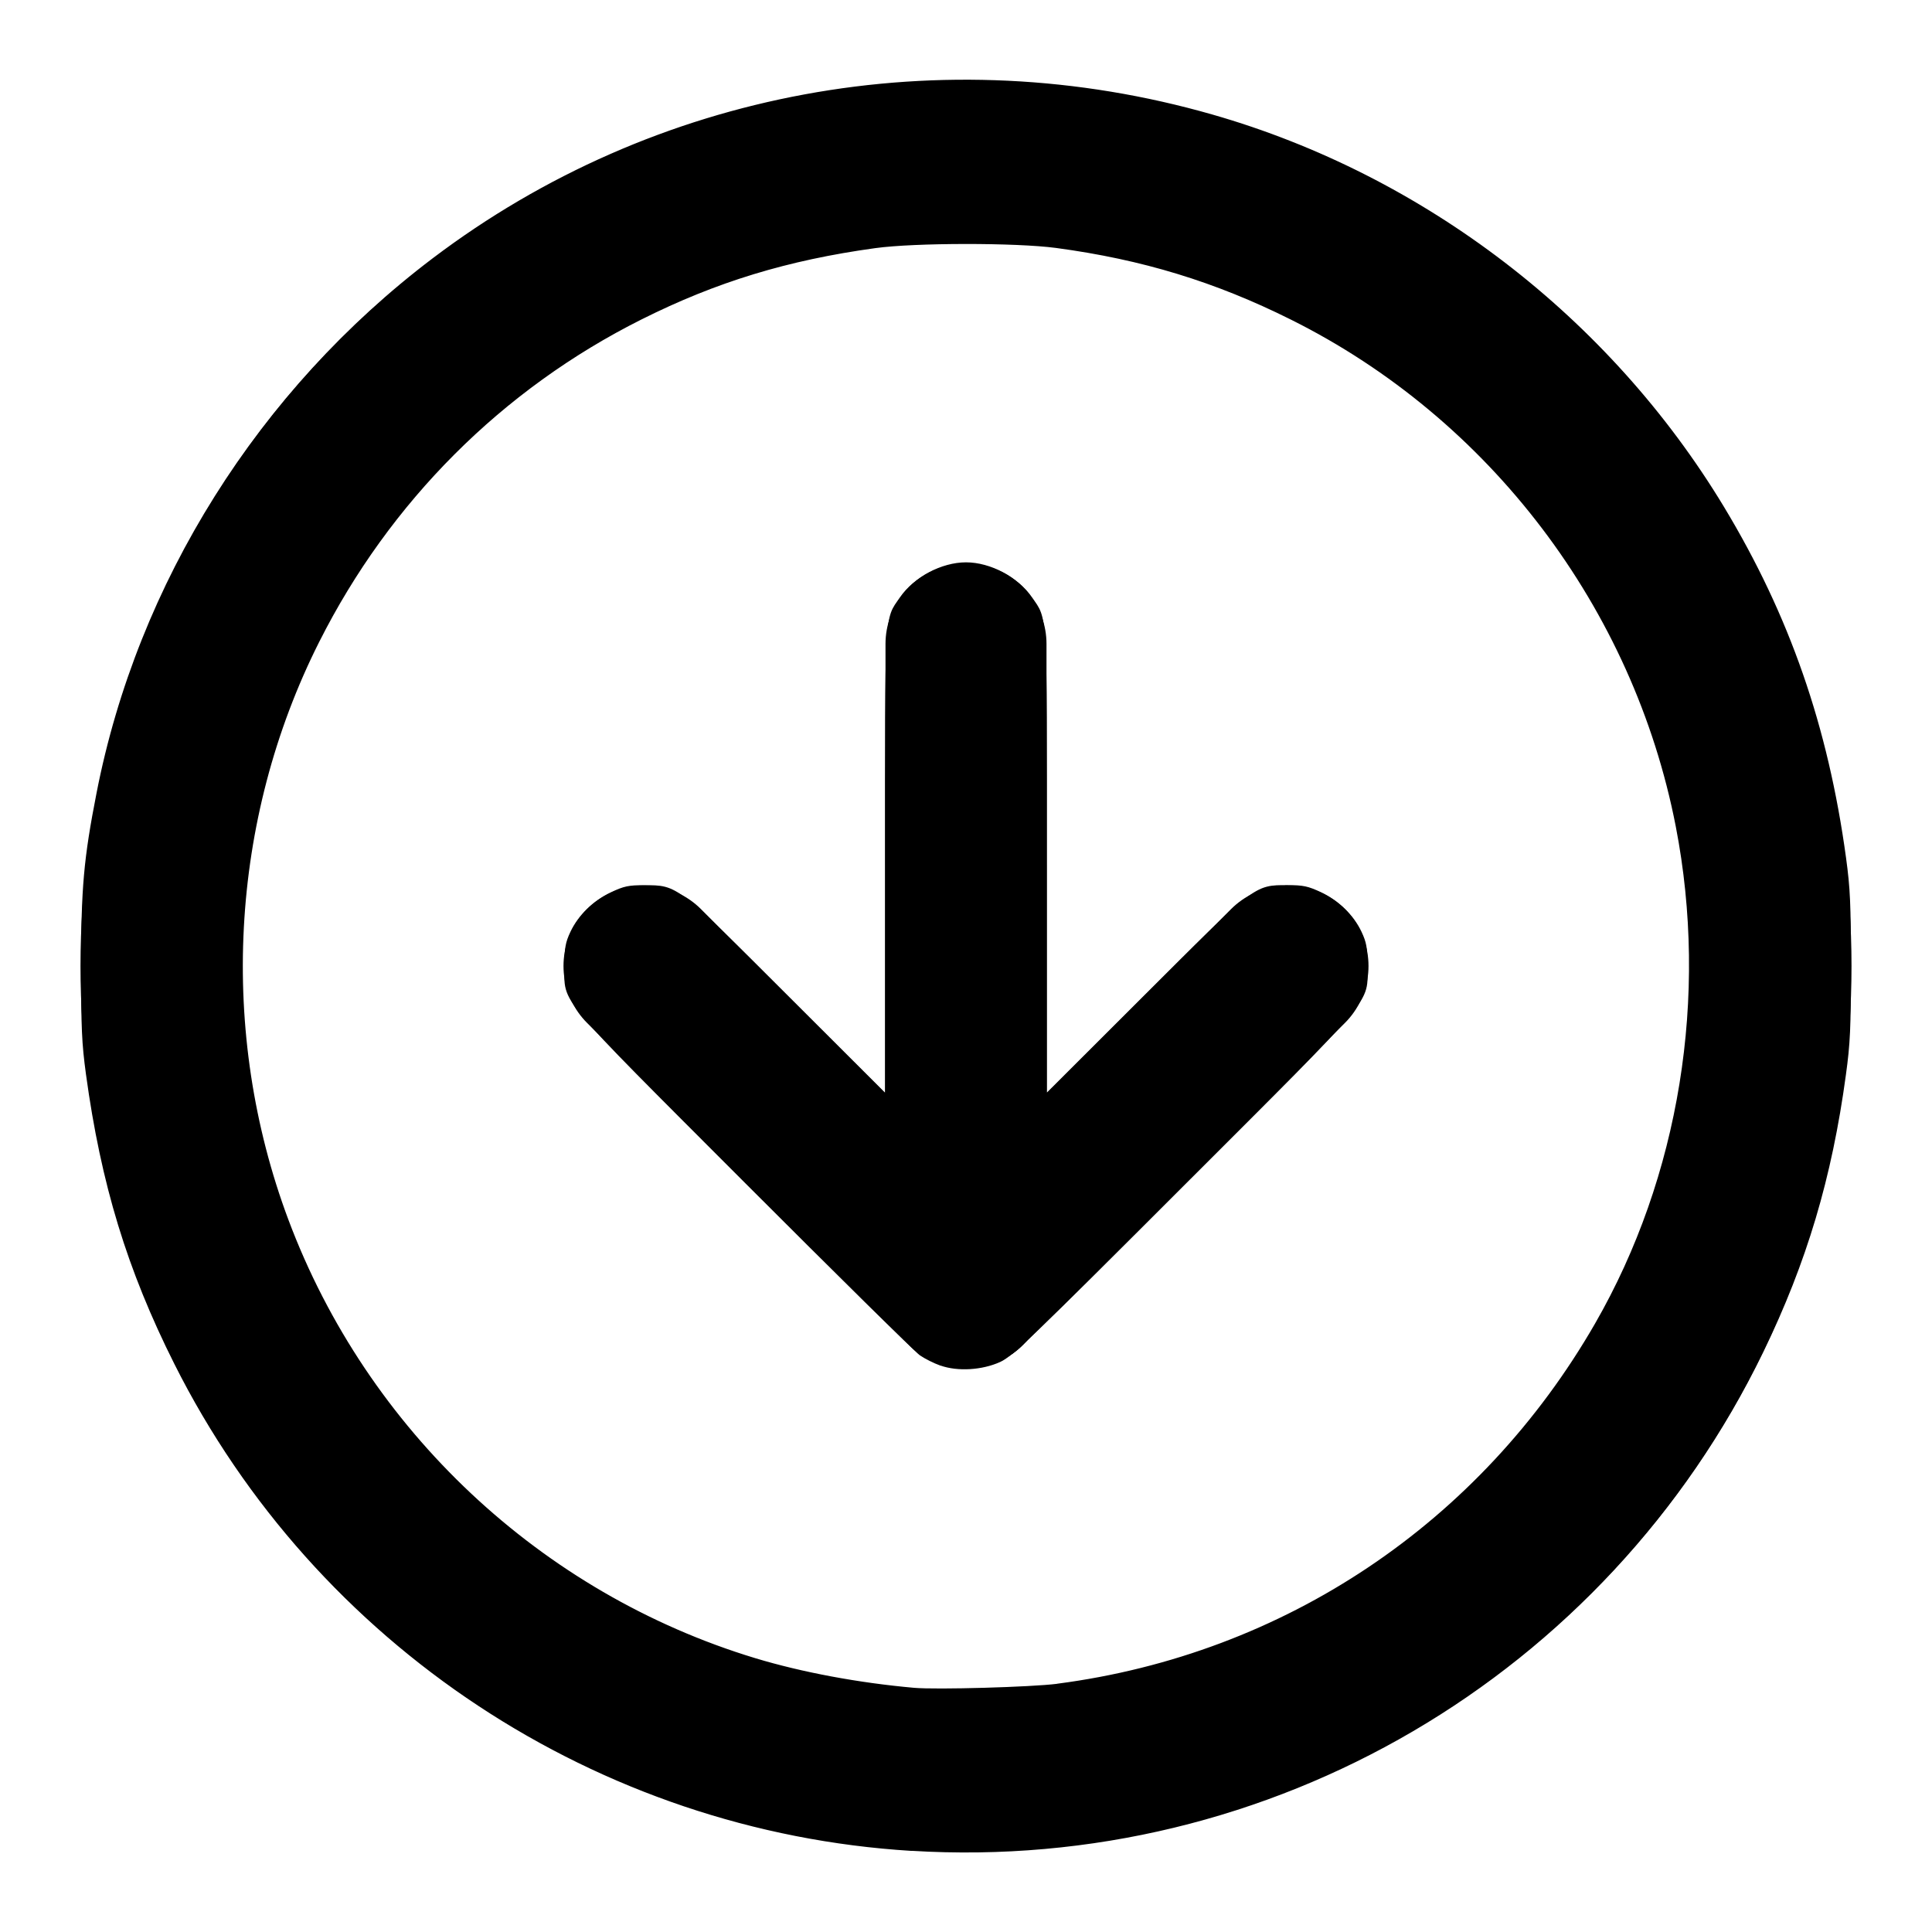 <?xml version="1.0" encoding="UTF-8" standalone="no"?>
<svg
   width="24"
   height="24"
   viewBox="0 0 24 24"
   fill="none"
   stroke="currentColor"
   stroke-width="2"
   stroke-linecap="round"
   stroke-linejoin="round"
   class="feather feather-arrow-down-circle"
   version="1.1"
   id="svg52821"
   sodipodi:docname="arrow-down-circle_dark.svg"
   inkscape:version="1.1.2 (b8e25be833, 2022-02-05)"
   xmlns:inkscape="http://www.inkscape.org/namespaces/inkscape"
   xmlns:sodipodi="http://sodipodi.sourceforge.net/DTD/sodipodi-0.dtd"
   xmlns="http://www.w3.org/2000/svg"
   xmlns:svg="http://www.w3.org/2000/svg">
  <defs
     id="defs52825">
    <filter
       style="color-interpolation-filters:sRGB;"
       inkscape:label="Invert"
       id="filter1313"
       x="-0.003"
       y="-0.003"
       width="1.006"
       height="1.006">
      <feColorMatrix
         type="hueRotate"
         values="180"
         result="color1"
         id="feColorMatrix1309" />
      <feColorMatrix
         values="-1 0 0 0 1 0 -1 0 0 1 0 0 -1 0 1 -0.21 -0.72 -0.07 2 0 "
         result="fbSourceGraphic"
         id="feColorMatrix1311" />
      <feColorMatrix
         result="fbSourceGraphicAlpha"
         in="fbSourceGraphic"
         values="0 0 0 -1 0 0 0 0 -1 0 0 0 0 -1 0 0 0 0 1 0"
         id="feColorMatrix2223" />
      <feColorMatrix
         id="feColorMatrix2225"
         type="hueRotate"
         values="180"
         result="color1"
         in="fbSourceGraphic" />
      <feColorMatrix
         id="feColorMatrix2227"
         values="-1 0 0 0 1 0 -1 0 0 1 0 0 -1 0 1 -0.21 -0.72 -0.07 2 0 "
         result="color2" />
    </filter>
    <filter
       style="color-interpolation-filters:sRGB;"
       inkscape:label="Invert"
       id="filter1319"
       x="-0.001"
       y="-0.001"
       width="1.003"
       height="1.003">
      <feColorMatrix
         type="hueRotate"
         values="180"
         result="color1"
         id="feColorMatrix1315" />
      <feColorMatrix
         values="-1 0 0 0 1 0 -1 0 0 1 0 0 -1 0 1 -0.21 -0.72 -0.07 2 0 "
         result="fbSourceGraphic"
         id="feColorMatrix1317" />
      <feColorMatrix
         result="fbSourceGraphicAlpha"
         in="fbSourceGraphic"
         values="0 0 0 -1 0 0 0 0 -1 0 0 0 0 -1 0 0 0 0 1 0"
         id="feColorMatrix2229" />
      <feColorMatrix
         id="feColorMatrix2231"
         type="hueRotate"
         values="180"
         result="color1"
         in="fbSourceGraphic" />
      <feColorMatrix
         id="feColorMatrix2233"
         values="-1 0 0 0 1 0 -1 0 0 1 0 0 -1 0 1 -0.21 -0.72 -0.07 2 0 "
         result="color2" />
    </filter>
    <filter
       style="color-interpolation-filters:sRGB;"
       inkscape:label="Invert"
       id="filter1325"
       x="-inf"
       y="-0.125"
       width="inf"
       height="1.25">
      <feColorMatrix
         type="hueRotate"
         values="180"
         result="color1"
         id="feColorMatrix1321" />
      <feColorMatrix
         values="-1 0 0 0 1 0 -1 0 0 1 0 0 -1 0 1 -0.21 -0.72 -0.07 2 0 "
         result="fbSourceGraphic"
         id="feColorMatrix1323" />
      <feColorMatrix
         result="fbSourceGraphicAlpha"
         in="fbSourceGraphic"
         values="0 0 0 -1 0 0 0 0 -1 0 0 0 0 -1 0 0 0 0 1 0"
         id="feColorMatrix2235" />
      <feColorMatrix
         id="feColorMatrix2237"
         type="hueRotate"
         values="180"
         result="color1"
         in="fbSourceGraphic" />
      <feColorMatrix
         id="feColorMatrix2239"
         values="-1 0 0 0 1 0 -1 0 0 1 0 0 -1 0 1 -0.21 -0.72 -0.07 2 0 "
         result="color2" />
    </filter>
    <filter
       style="color-interpolation-filters:sRGB;"
       inkscape:label="Invert"
       id="filter1331"
       x="-0.125"
       y="-0.25"
       width="1.25"
       height="1.5">
      <feColorMatrix
         type="hueRotate"
         values="180"
         result="color1"
         id="feColorMatrix1327" />
      <feColorMatrix
         values="-1 0 0 0 1 0 -1 0 0 1 0 0 -1 0 1 -0.21 -0.72 -0.07 2 0 "
         result="fbSourceGraphic"
         id="feColorMatrix1329" />
      <feColorMatrix
         result="fbSourceGraphicAlpha"
         in="fbSourceGraphic"
         values="0 0 0 -1 0 0 0 0 -1 0 0 0 0 -1 0 0 0 0 1 0"
         id="feColorMatrix2241" />
      <feColorMatrix
         id="feColorMatrix2243"
         type="hueRotate"
         values="180"
         result="color1"
         in="fbSourceGraphic" />
      <feColorMatrix
         id="feColorMatrix2245"
         values="-1 0 0 0 1 0 -1 0 0 1 0 0 -1 0 1 -0.21 -0.72 -0.07 2 0 "
         result="color2" />
    </filter>
    <filter
       style="color-interpolation-filters:sRGB;"
       inkscape:label="Invert"
       id="filter1337"
       x="-0.05"
       y="-0.05"
       width="1.1"
       height="1.1">
      <feColorMatrix
         type="hueRotate"
         values="180"
         result="color1"
         id="feColorMatrix1333" />
      <feColorMatrix
         values="-1 0 0 0 1 0 -1 0 0 1 0 0 -1 0 1 -0.21 -0.72 -0.07 2 0 "
         result="fbSourceGraphic"
         id="feColorMatrix1335" />
      <feColorMatrix
         result="fbSourceGraphicAlpha"
         in="fbSourceGraphic"
         values="0 0 0 -1 0 0 0 0 -1 0 0 0 0 -1 0 0 0 0 1 0"
         id="feColorMatrix2247" />
      <feColorMatrix
         id="feColorMatrix2249"
         type="hueRotate"
         values="180"
         result="color1"
         in="fbSourceGraphic" />
      <feColorMatrix
         id="feColorMatrix2251"
         values="-1 0 0 0 1 0 -1 0 0 1 0 0 -1 0 1 -0.21 -0.72 -0.07 2 0 "
         result="color2" />
    </filter>
  </defs>
  <sodipodi:namedview
     id="namedview52823"
     pagecolor="#ffffff"
     bordercolor="#666666"
     borderopacity="1.0"
     inkscape:pageshadow="2"
     inkscape:pageopacity="0.0"
     inkscape:pagecheckerboard="0"
     showgrid="false"
     inkscape:zoom="36.291667"
     inkscape:cx="12.027554"
     inkscape:cy="12.013777"
     inkscape:window-width="2560"
     inkscape:window-height="1057"
     inkscape:window-x="-8"
     inkscape:window-y="-8"
     inkscape:window-maximized="1"
     inkscape:current-layer="svg52821" />
  <circle
     cx="12"
     cy="12"
     r="10"
     id="circle52815"
     style="filter:url(#filter1337)" />
  <polyline
     points="8 12 12 16 16 12"
     id="polyline52817"
     style="filter:url(#filter1331)" />
  <line
     x1="12"
     y1="8"
     x2="12"
     y2="16"
     id="line52819"
     style="filter:url(#filter1325)" />
  <path
     style="fill:#000000;stroke-width:0.055;filter:url(#filter1319);fill-opacity:1"
     d="M 11.325,22.965 C 7.436,22.727 3.942,20.42 2.191,16.932 1.605,15.765 1.281,14.702 1.095,13.34 1.043,12.958 1.035,12.769 1.035,12 c 0,-0.966 0.032,-1.329 0.191,-2.142 C 1.734,7.252 3.235,4.864 5.391,3.231 8.142,1.148 11.71,0.49 15.056,1.45 c 2.622,0.752 4.919,2.514 6.336,4.86 0.813,1.347 1.291,2.722 1.513,4.35 0.052,0.381 0.06,0.572 0.06,1.34 0,0.773 -0.008,0.958 -0.062,1.35 -0.173,1.276 -0.485,2.323 -1.023,3.432 -1.95,4.02 -6.107,6.454 -10.555,6.182 z m 1.812,-2.022 c 2.83,-0.368 5.273,-2.005 6.702,-4.489 1.052,-1.829 1.416,-4.074 1.005,-6.193 C 20.315,7.54 18.525,5.181 16.051,3.947 15.104,3.474 14.195,3.197 13.123,3.053 12.62,2.986 11.366,2.987 10.87,3.055 9.779,3.205 8.89,3.476 7.956,3.944 6.22,4.814 4.819,6.216 3.94,7.963 2.823,10.181 2.683,12.828 3.557,15.162 c 0.982,2.62 3.149,4.654 5.818,5.463 0.582,0.176 1.29,0.308 1.977,0.369 0.282,0.025 1.463,-0.009 1.784,-0.05 z"
     id="path52864" />
  <path
     style="fill:#000000;stroke-width:0.055;filter:url(#filter1313);fill-opacity:1"
     d="m 11.691,16.938 c -0.079,-0.028 -0.19,-0.084 -0.248,-0.124 -0.058,-0.04 -1.037,-1.006 -2.177,-2.147 C 6.899,12.297 7.04,12.466 7.04,12 c 0,-0.224 0.01,-0.283 0.071,-0.413 0.095,-0.201 0.274,-0.375 0.493,-0.479 0.154,-0.073 0.21,-0.085 0.4,-0.084 0.405,5.43e-4 0.377,-0.021 1.784,1.384 l 1.233,1.231 v -2.895 c 0,-3.202 -0.009,-3.032 0.18,-3.306 C 11.371,7.191 11.706,7.013 12,7.013 c 0.294,0 0.629,0.178 0.798,0.424 0.189,0.275 0.18,0.104 0.18,3.306 v 2.895 L 14.211,12.407 c 1.407,-1.405 1.379,-1.384 1.784,-1.384 0.189,-2.48e-4 0.246,0.012 0.4,0.084 0.219,0.104 0.398,0.278 0.493,0.479 0.061,0.13 0.071,0.189 0.071,0.413 0,0.467 0.147,0.292 -2.268,2.706 -1.905,1.905 -2.13,2.121 -2.278,2.189 -0.218,0.099 -0.516,0.117 -0.722,0.043 z"
     id="path52903" />
</svg>
